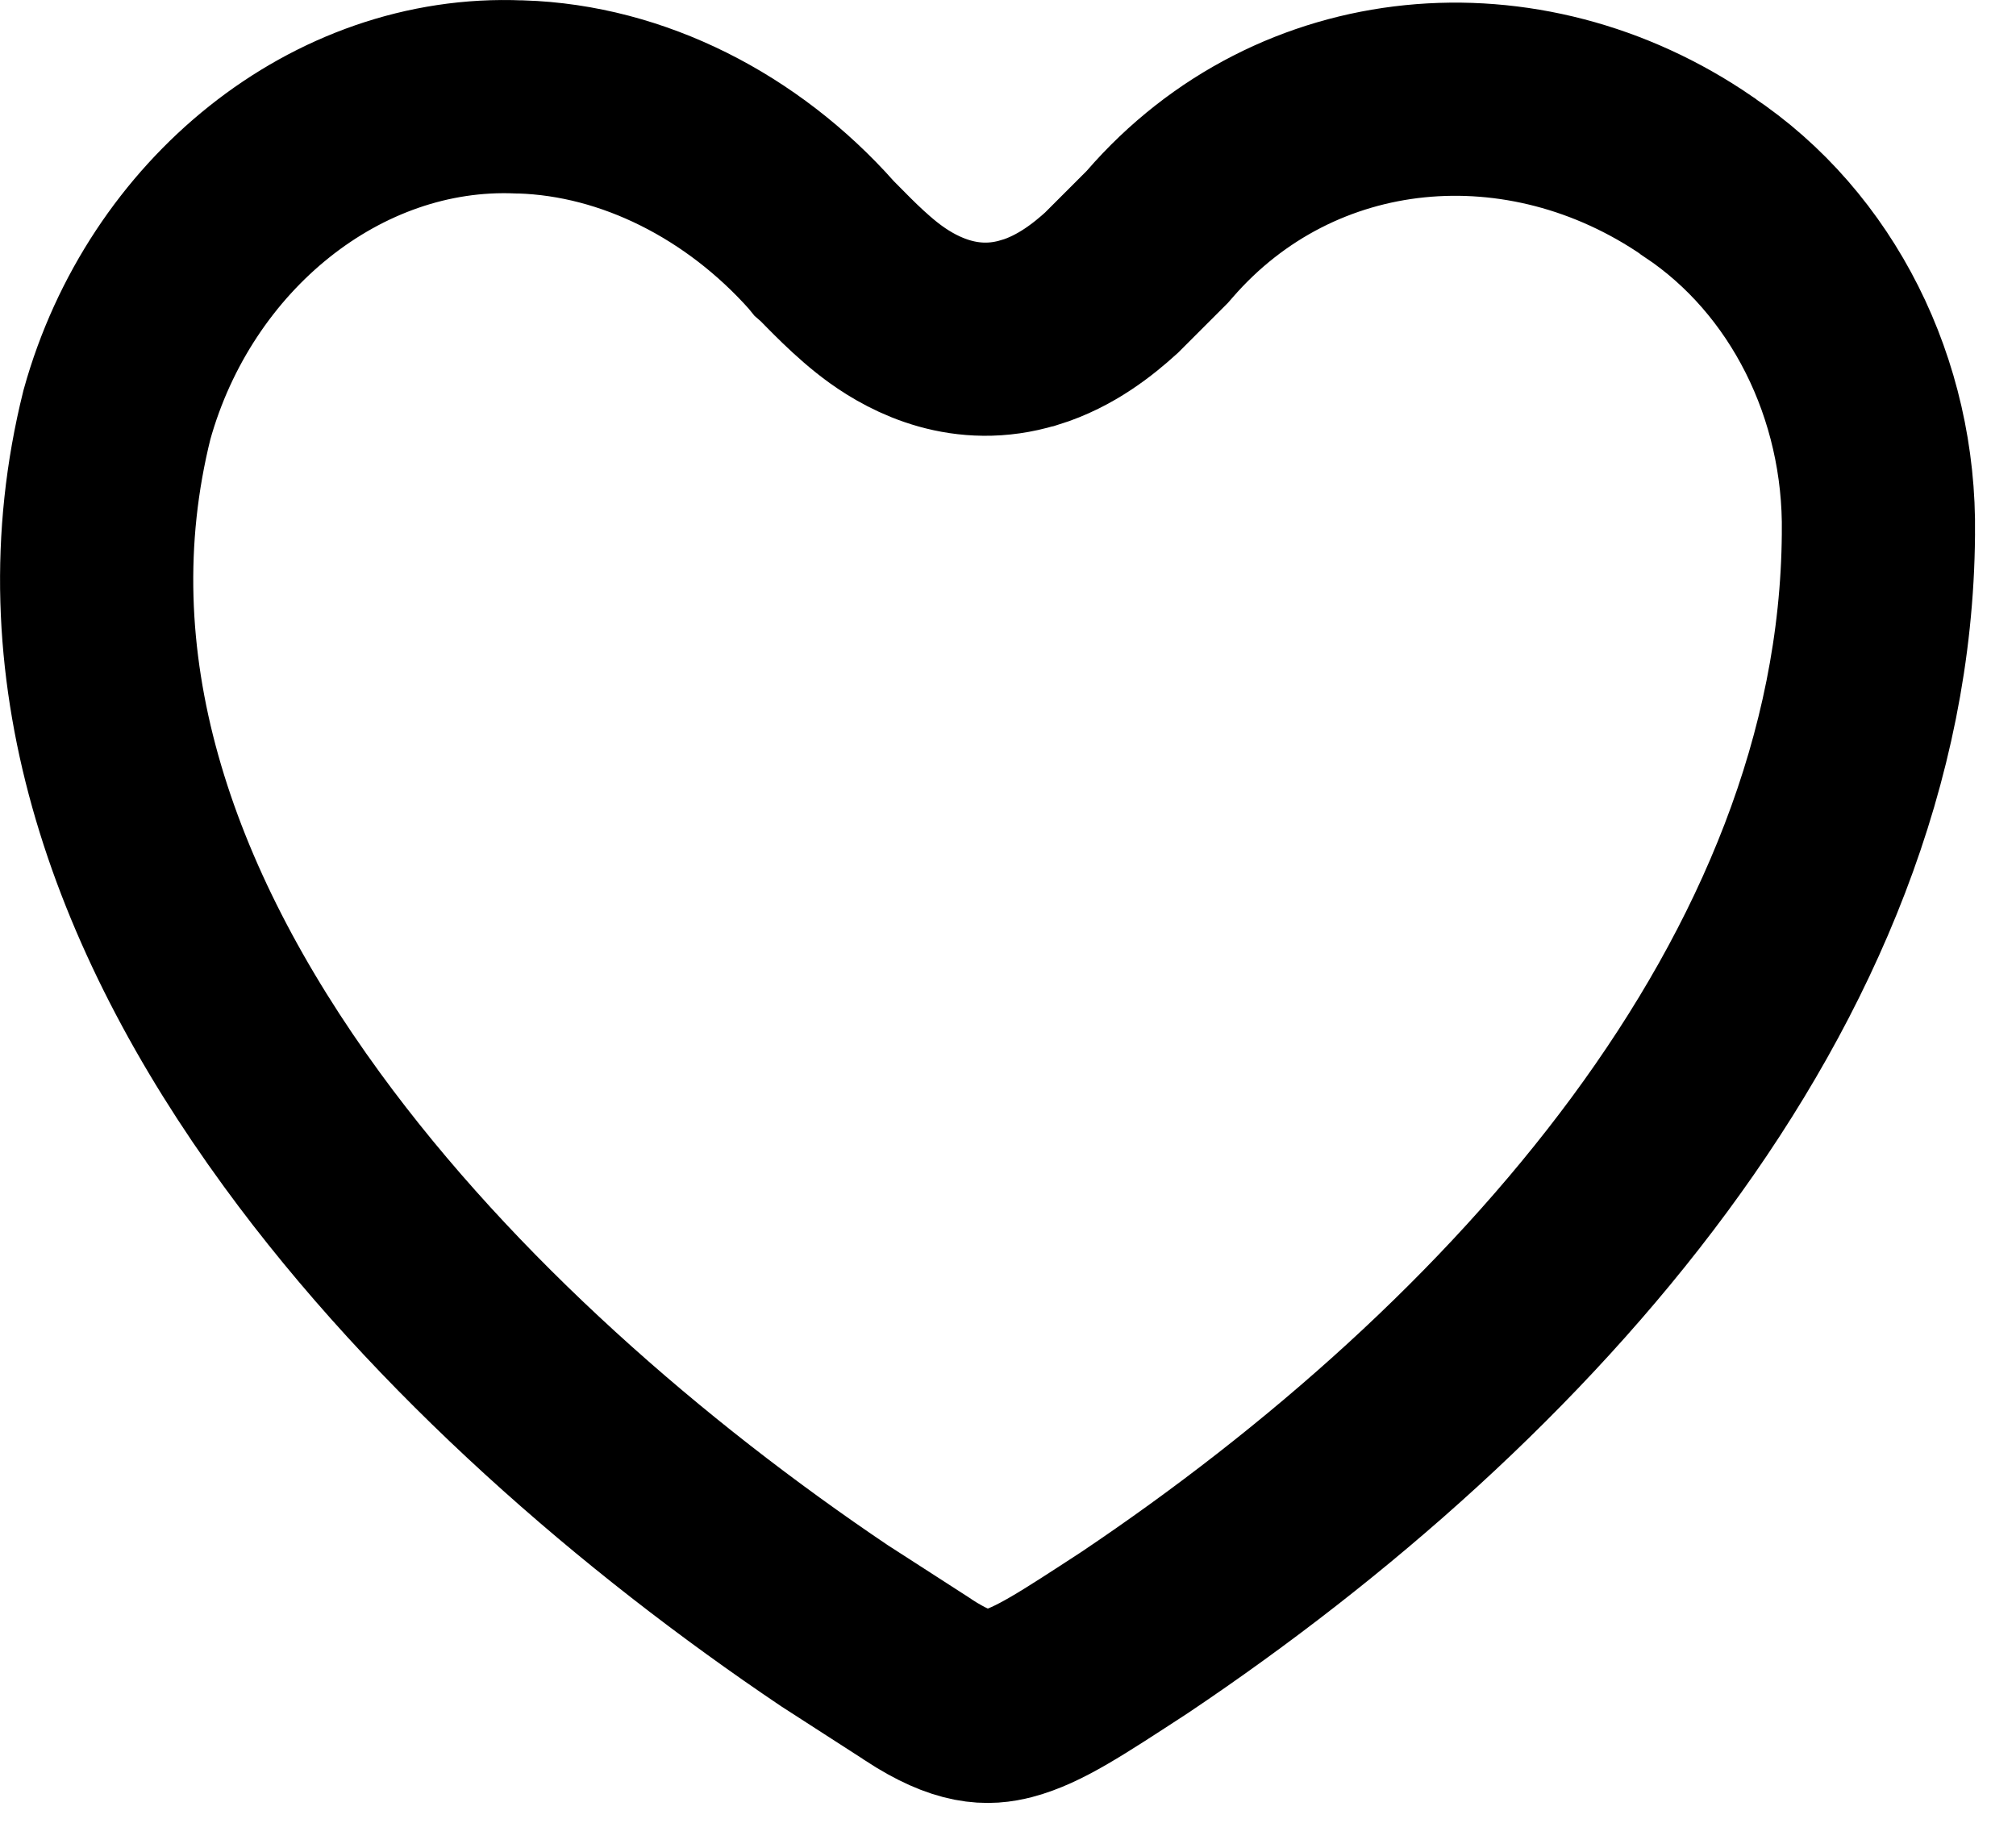 <svg preserveAspectRatio="none" width="100%" height="100%" overflow="visible" style="display: block;" viewBox="0 0 12 11" fill="none" xmlns="http://www.w3.org/2000/svg">
<path id="Vector" d="M3.089 0.577H3.101C3.768 0.598 4.42 0.931 4.893 1.463L4.906 1.479L4.921 1.492C4.968 1.538 5.122 1.705 5.275 1.814C5.445 1.936 5.751 2.094 6.125 1.98L6.13 1.979C6.347 1.912 6.511 1.778 6.615 1.684L6.888 1.411L6.902 1.395C7.717 0.454 9.072 0.339 10.104 1.048L10.11 1.053C10.788 1.504 11.194 2.316 11.181 3.178V3.182C11.16 5.847 9.045 8.18 6.755 9.718C6.376 9.965 6.183 10.093 5.998 10.142C5.884 10.171 5.741 10.181 5.465 10L5.458 9.995L5.452 9.991L4.968 9.679C3.83 8.913 2.649 7.893 1.798 6.726C0.828 5.396 0.329 3.942 0.696 2.469C1.011 1.336 2.006 0.531 3.089 0.577Z" stroke="black" stroke-width="1.15"/>
</svg>
